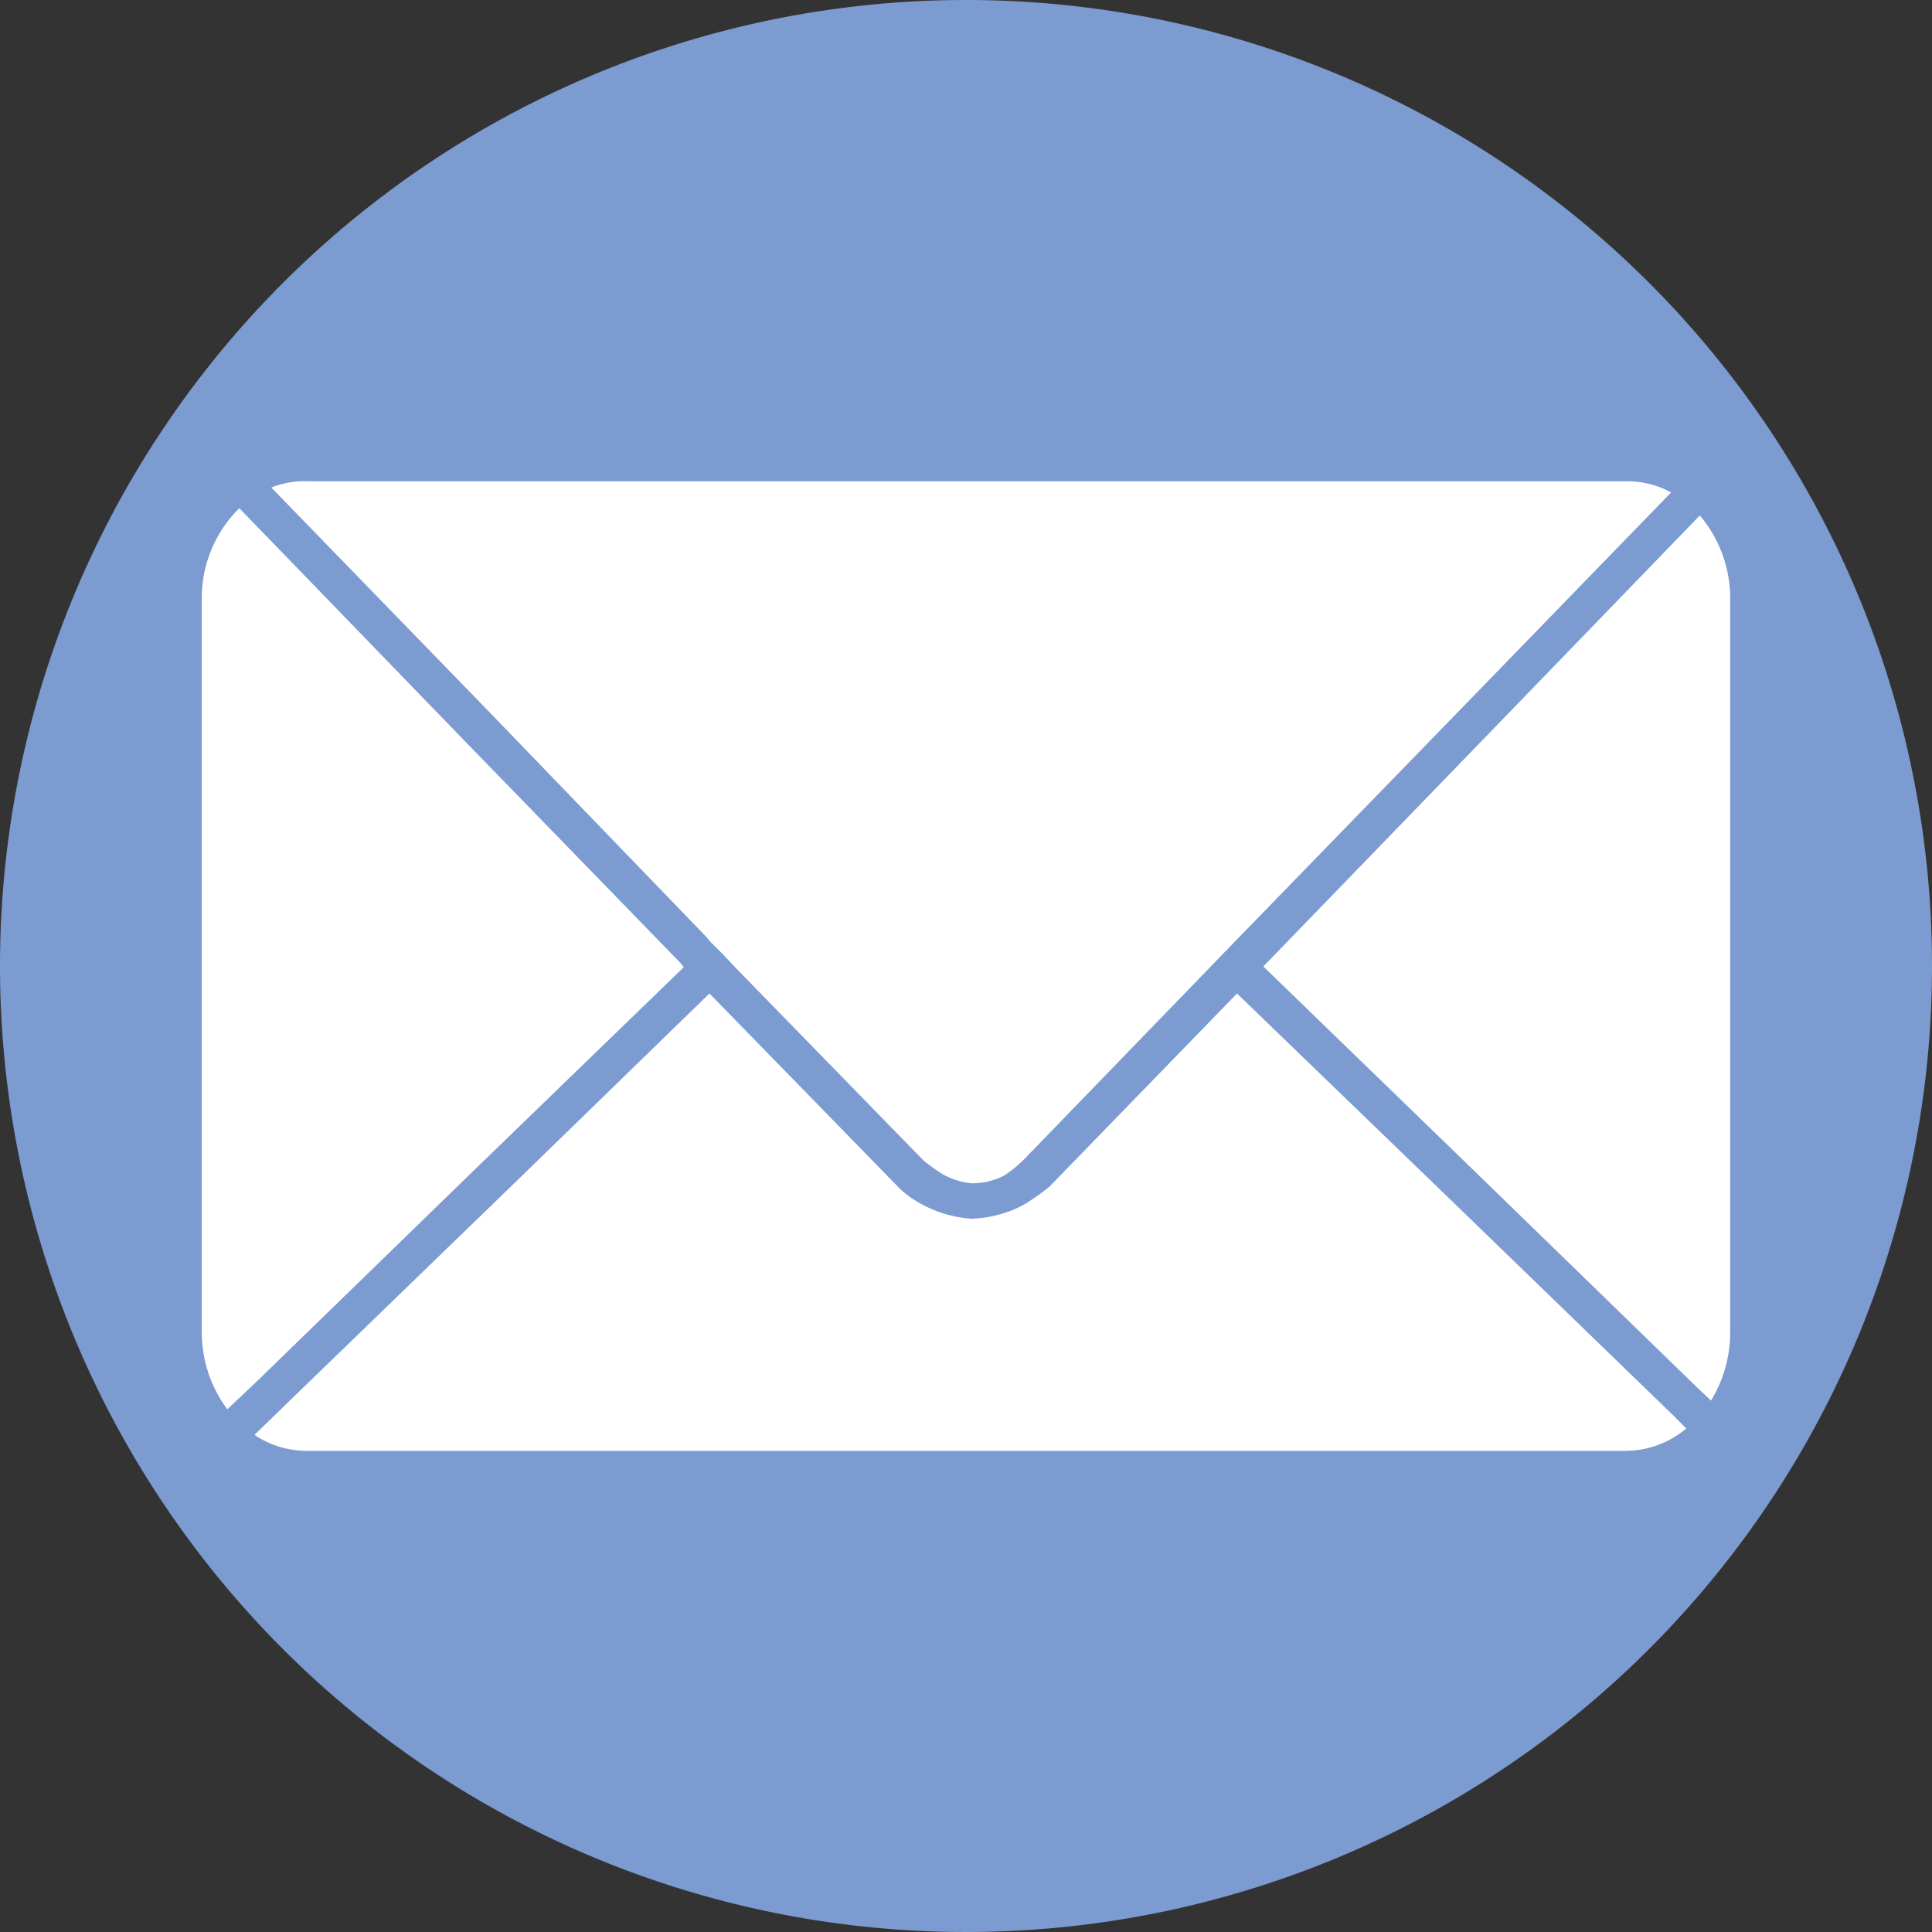 <svg xmlns="http://www.w3.org/2000/svg" viewBox="0 0 34.284 34.284">
  <rect x="0" y="0" width="34.284" height="34.284" fill="#333333" stroke="none"/>
  <defs>
    <style>
      .a {
        fill: #7b9bd1;
      }

      .b {
        fill: #fff;
      }
    </style>
  </defs>
  <title>ms</title>
  <g>
    <path class="a" d="M34.284,17.142A17.142,17.142,0,1,1,17.142,0,17.137,17.137,0,0,1,34.284,17.142Z"/>
    <path class="b" d="M5.423,8.538a1.632,1.632,0,0,0-.609.113L8.652,12.603l3.881,4.022.071.085.113.113.113.113.227.241,3.328,3.413a3.257,3.257,0,0,0,.342.246,1.294,1.294,0,0,0,.517.162,1.23,1.23,0,0,0,.569-.134,2.184,2.184,0,0,0,.342-.273l3.852-3.979,3.895-4.008,3.753-3.866a1.648,1.648,0,0,0-.793-.198H5.423Zm-1.176.481a2.233,2.233,0,0,0-.666,1.629V23.621a2.288,2.288,0,0,0,.453,1.388l.538-.51,4.008-3.895,3.555-3.442L12.065,17.078,8.17,13.07,4.276,9.048Zm25.917.128L26.369,13.07l-3.881,4.008-.071.071L26.114,20.732l4.008,3.895.241.227a2.33,2.33,0,0,0,.34-1.232V10.649a2.276,2.276,0,0,0-.538-1.501ZM12.589,17.63,9.049,21.072,5.026,24.967l-.51.496a1.668,1.668,0,0,0,.906.283H28.862a1.685,1.685,0,0,0,1.062-.397l-.255-.255-4.022-3.895-3.696-3.569-3.328,3.427a3.854,3.854,0,0,1-.476.333,2.135,2.135,0,0,1-.905.237,2.176,2.176,0,0,1-.9-.265,1.766,1.766,0,0,1-.381-.276l-3.371-3.456Z"/>
  </g>
</svg>

